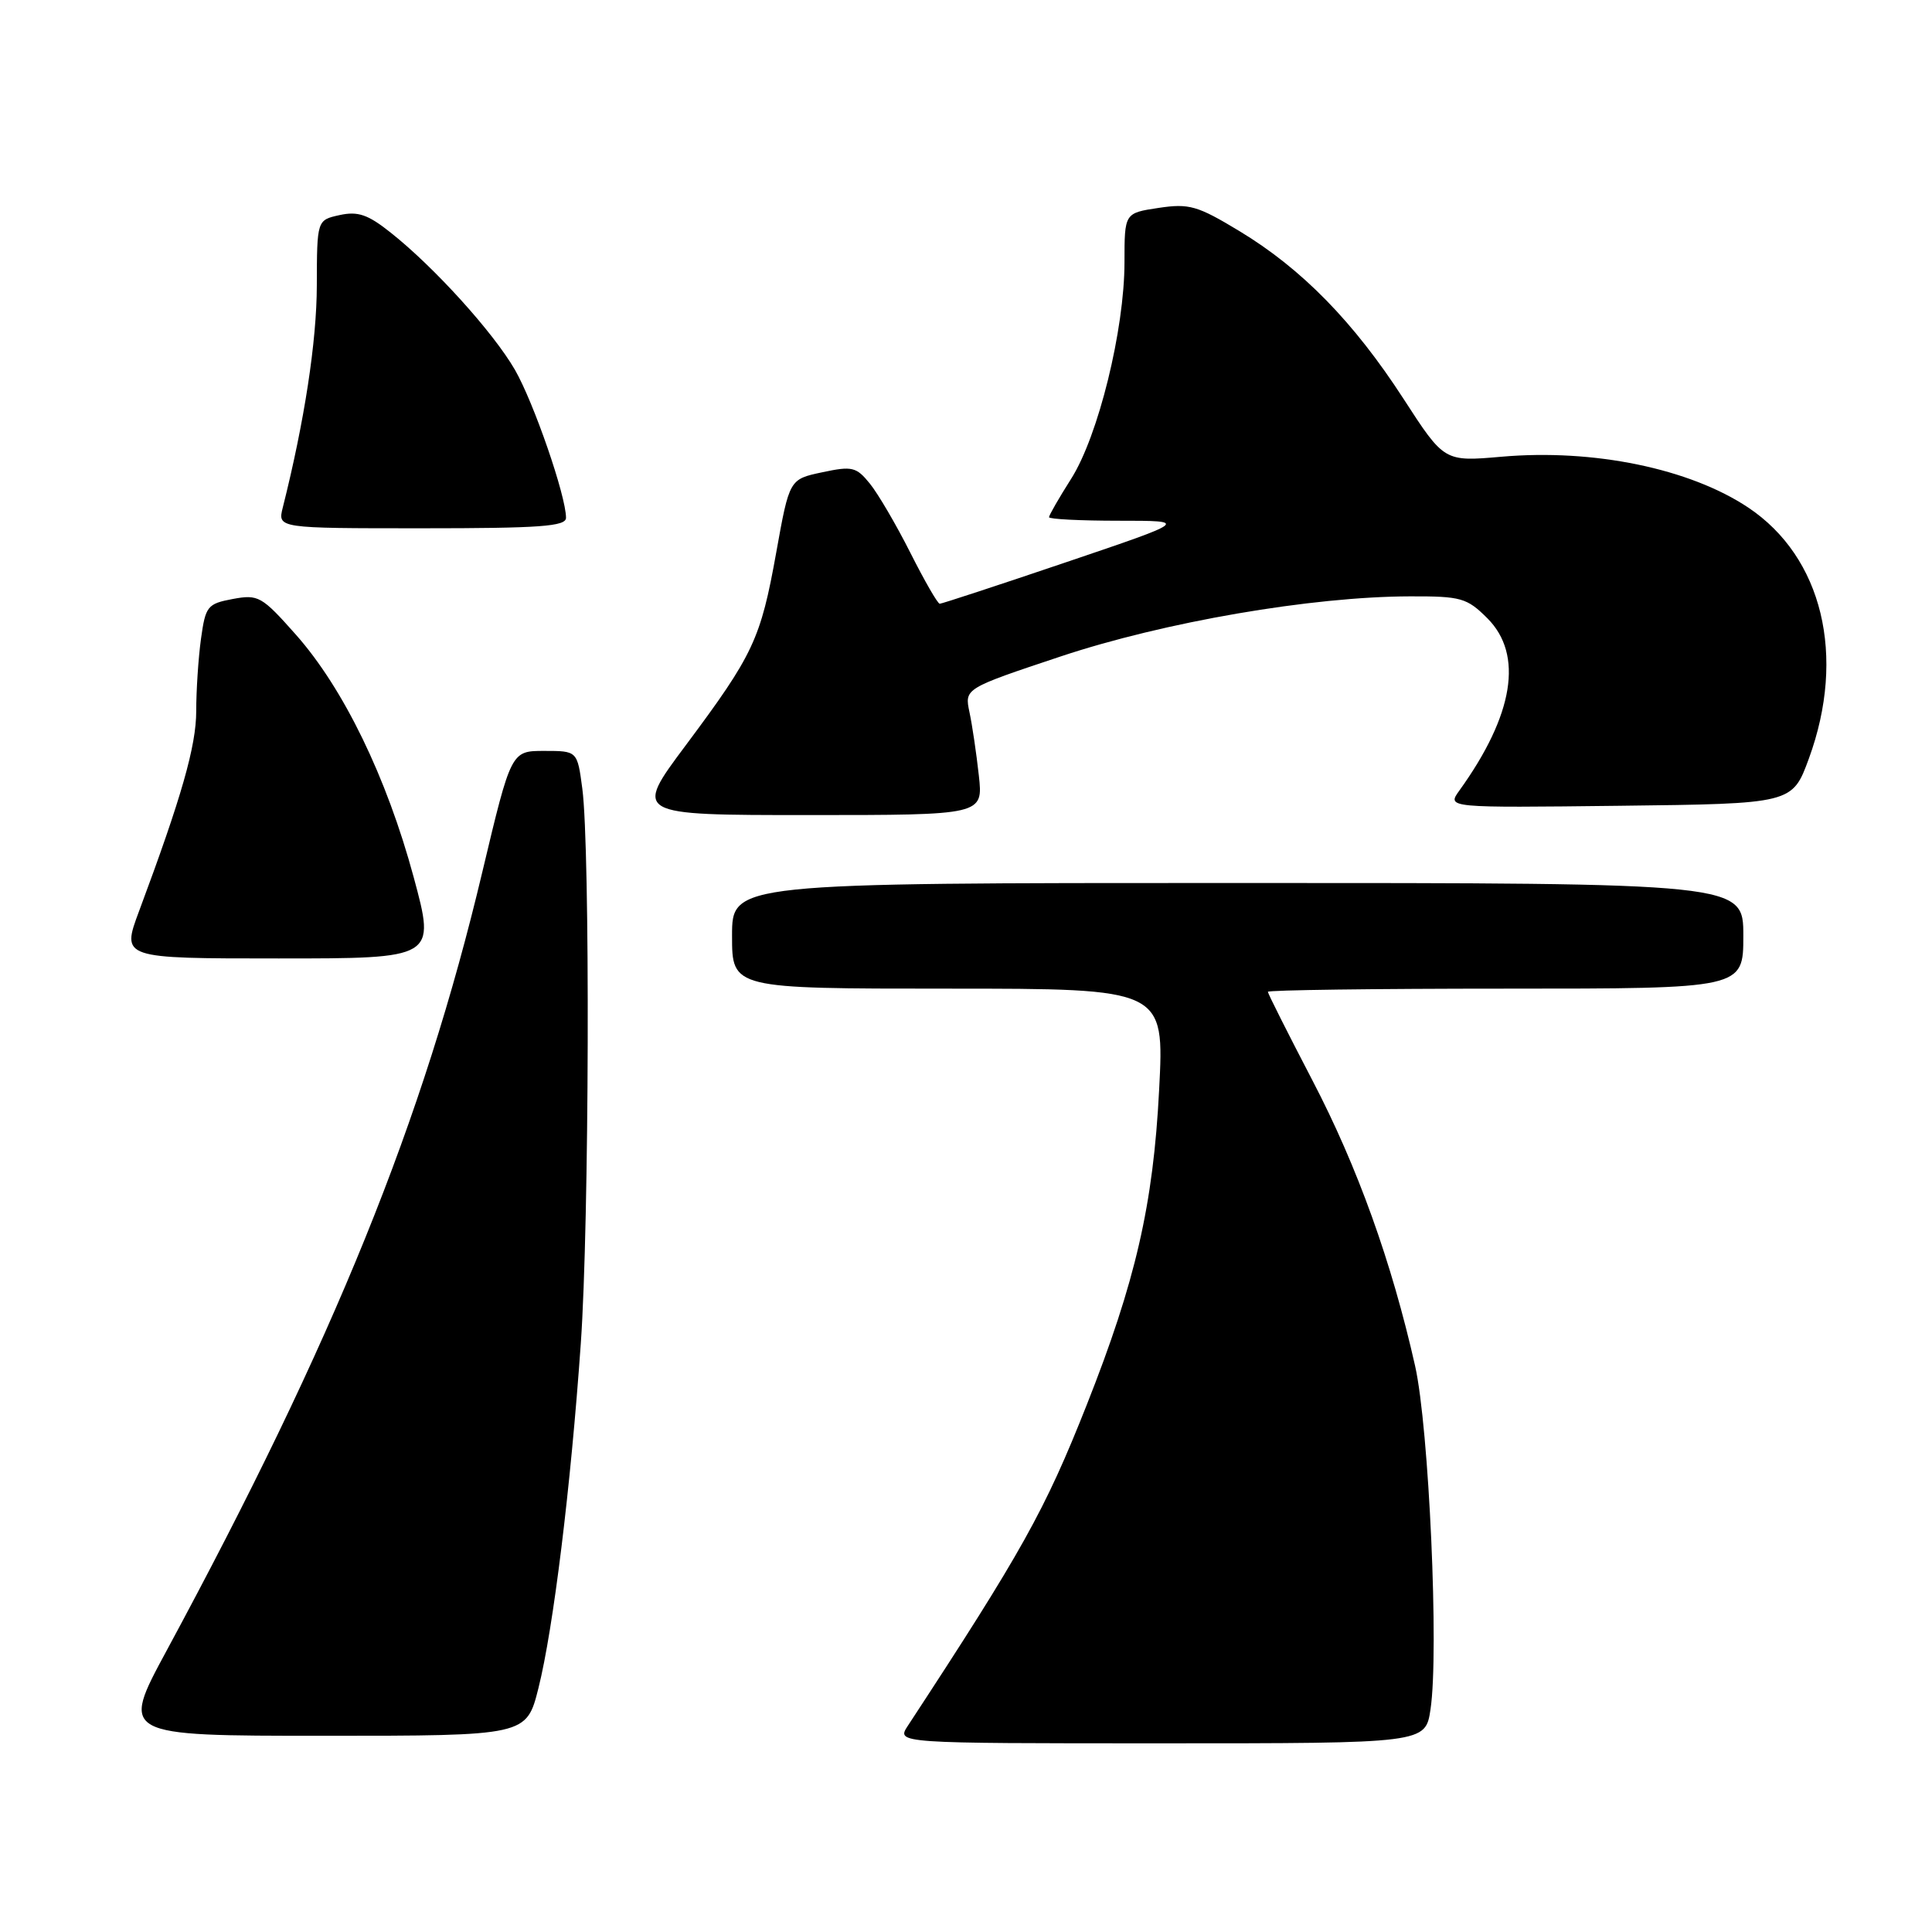 <?xml version="1.0" encoding="UTF-8" standalone="no"?>
<!DOCTYPE svg PUBLIC "-//W3C//DTD SVG 1.1//EN" "http://www.w3.org/Graphics/SVG/1.1/DTD/svg11.dtd" >
<svg xmlns="http://www.w3.org/2000/svg" xmlns:xlink="http://www.w3.org/1999/xlink" version="1.1" viewBox="0 0 256 256">
 <g >
 <path fill="currentColor"
d=" M 189.55 226.49 C 190.69 218.92 189.35 189.20 187.51 181.00 C 184.41 167.23 179.87 154.60 173.91 143.17 C 170.66 136.93 168.00 131.65 168.00 131.42 C 168.00 131.19 182.18 131.00 199.50 131.00 C 231.00 131.00 231.00 131.00 231.00 124.00 C 231.00 117.00 231.00 117.00 164.00 117.00 C 97.00 117.00 97.00 117.00 97.00 124.00 C 97.00 131.00 97.00 131.00 125.65 131.00 C 154.29 131.00 154.29 131.00 153.59 144.42 C 152.81 159.64 150.47 169.80 144.00 186.15 C 138.45 200.17 135.44 205.56 120.29 228.68 C 118.77 231.00 118.77 231.00 153.82 231.00 C 188.88 231.00 188.88 231.00 189.55 226.49 Z  M 71.35 223.67 C 73.32 215.80 75.63 197.03 76.96 178.00 C 78.08 162.07 78.21 112.44 77.16 104.50 C 76.50 99.50 76.50 99.50 72.11 99.50 C 67.73 99.50 67.73 99.50 63.92 115.50 C 56.09 148.48 44.28 177.61 22.06 218.75 C 15.98 230.00 15.98 230.00 42.87 230.00 C 69.76 230.00 69.76 230.00 71.35 223.67 Z  M 54.82 116.25 C 51.24 103.00 45.52 91.22 39.21 84.10 C 34.68 78.99 34.22 78.74 30.84 79.37 C 27.48 80.00 27.23 80.32 26.63 84.66 C 26.28 87.20 26.00 91.50 26.00 94.22 C 26.00 98.84 24.07 105.61 18.42 120.75 C 16.09 127.00 16.09 127.00 36.90 127.00 C 57.72 127.00 57.72 127.00 54.82 116.25 Z  M 129.70 102.75 C 129.38 99.86 128.83 96.09 128.46 94.37 C 127.80 91.23 127.80 91.23 140.52 86.99 C 154.27 82.41 173.80 79.05 186.83 79.02 C 193.60 79.00 194.37 79.22 197.08 81.92 C 201.89 86.73 200.59 94.74 193.36 104.77 C 191.73 107.04 191.73 107.04 214.61 106.77 C 237.49 106.50 237.49 106.50 239.69 100.50 C 244.65 86.93 241.49 73.83 231.66 67.26 C 223.90 62.08 211.15 59.45 198.94 60.52 C 191.37 61.18 191.37 61.18 185.97 52.84 C 179.38 42.66 172.51 35.63 164.26 30.64 C 158.66 27.25 157.57 26.94 153.51 27.55 C 149.00 28.23 149.00 28.23 149.00 34.74 C 149.00 43.68 145.53 57.77 141.94 63.43 C 140.32 65.98 139.00 68.28 139.00 68.53 C 139.00 68.79 143.16 69.00 148.25 69.00 C 157.50 69.00 157.50 69.00 141.26 74.50 C 132.32 77.53 124.79 80.00 124.52 80.00 C 124.25 80.00 122.50 76.96 120.63 73.25 C 118.76 69.54 116.34 65.41 115.26 64.08 C 113.47 61.87 112.92 61.73 108.95 62.58 C 104.60 63.50 104.60 63.50 102.86 73.18 C 100.79 84.70 99.85 86.71 90.87 98.75 C 83.96 108.00 83.96 108.00 107.12 108.00 C 130.28 108.00 130.28 108.00 129.70 102.75 Z  M 75.00 68.61 C 75.00 65.71 70.72 53.32 68.23 49.00 C 65.35 44.02 57.54 35.39 51.75 30.81 C 48.75 28.42 47.42 27.97 45.00 28.50 C 42.00 29.16 42.00 29.16 41.98 37.83 C 41.97 45.21 40.34 55.86 37.47 67.25 C 36.78 70.00 36.78 70.00 55.89 70.00 C 71.57 70.00 75.00 69.75 75.00 68.61 Z "/>
</g>
</svg>